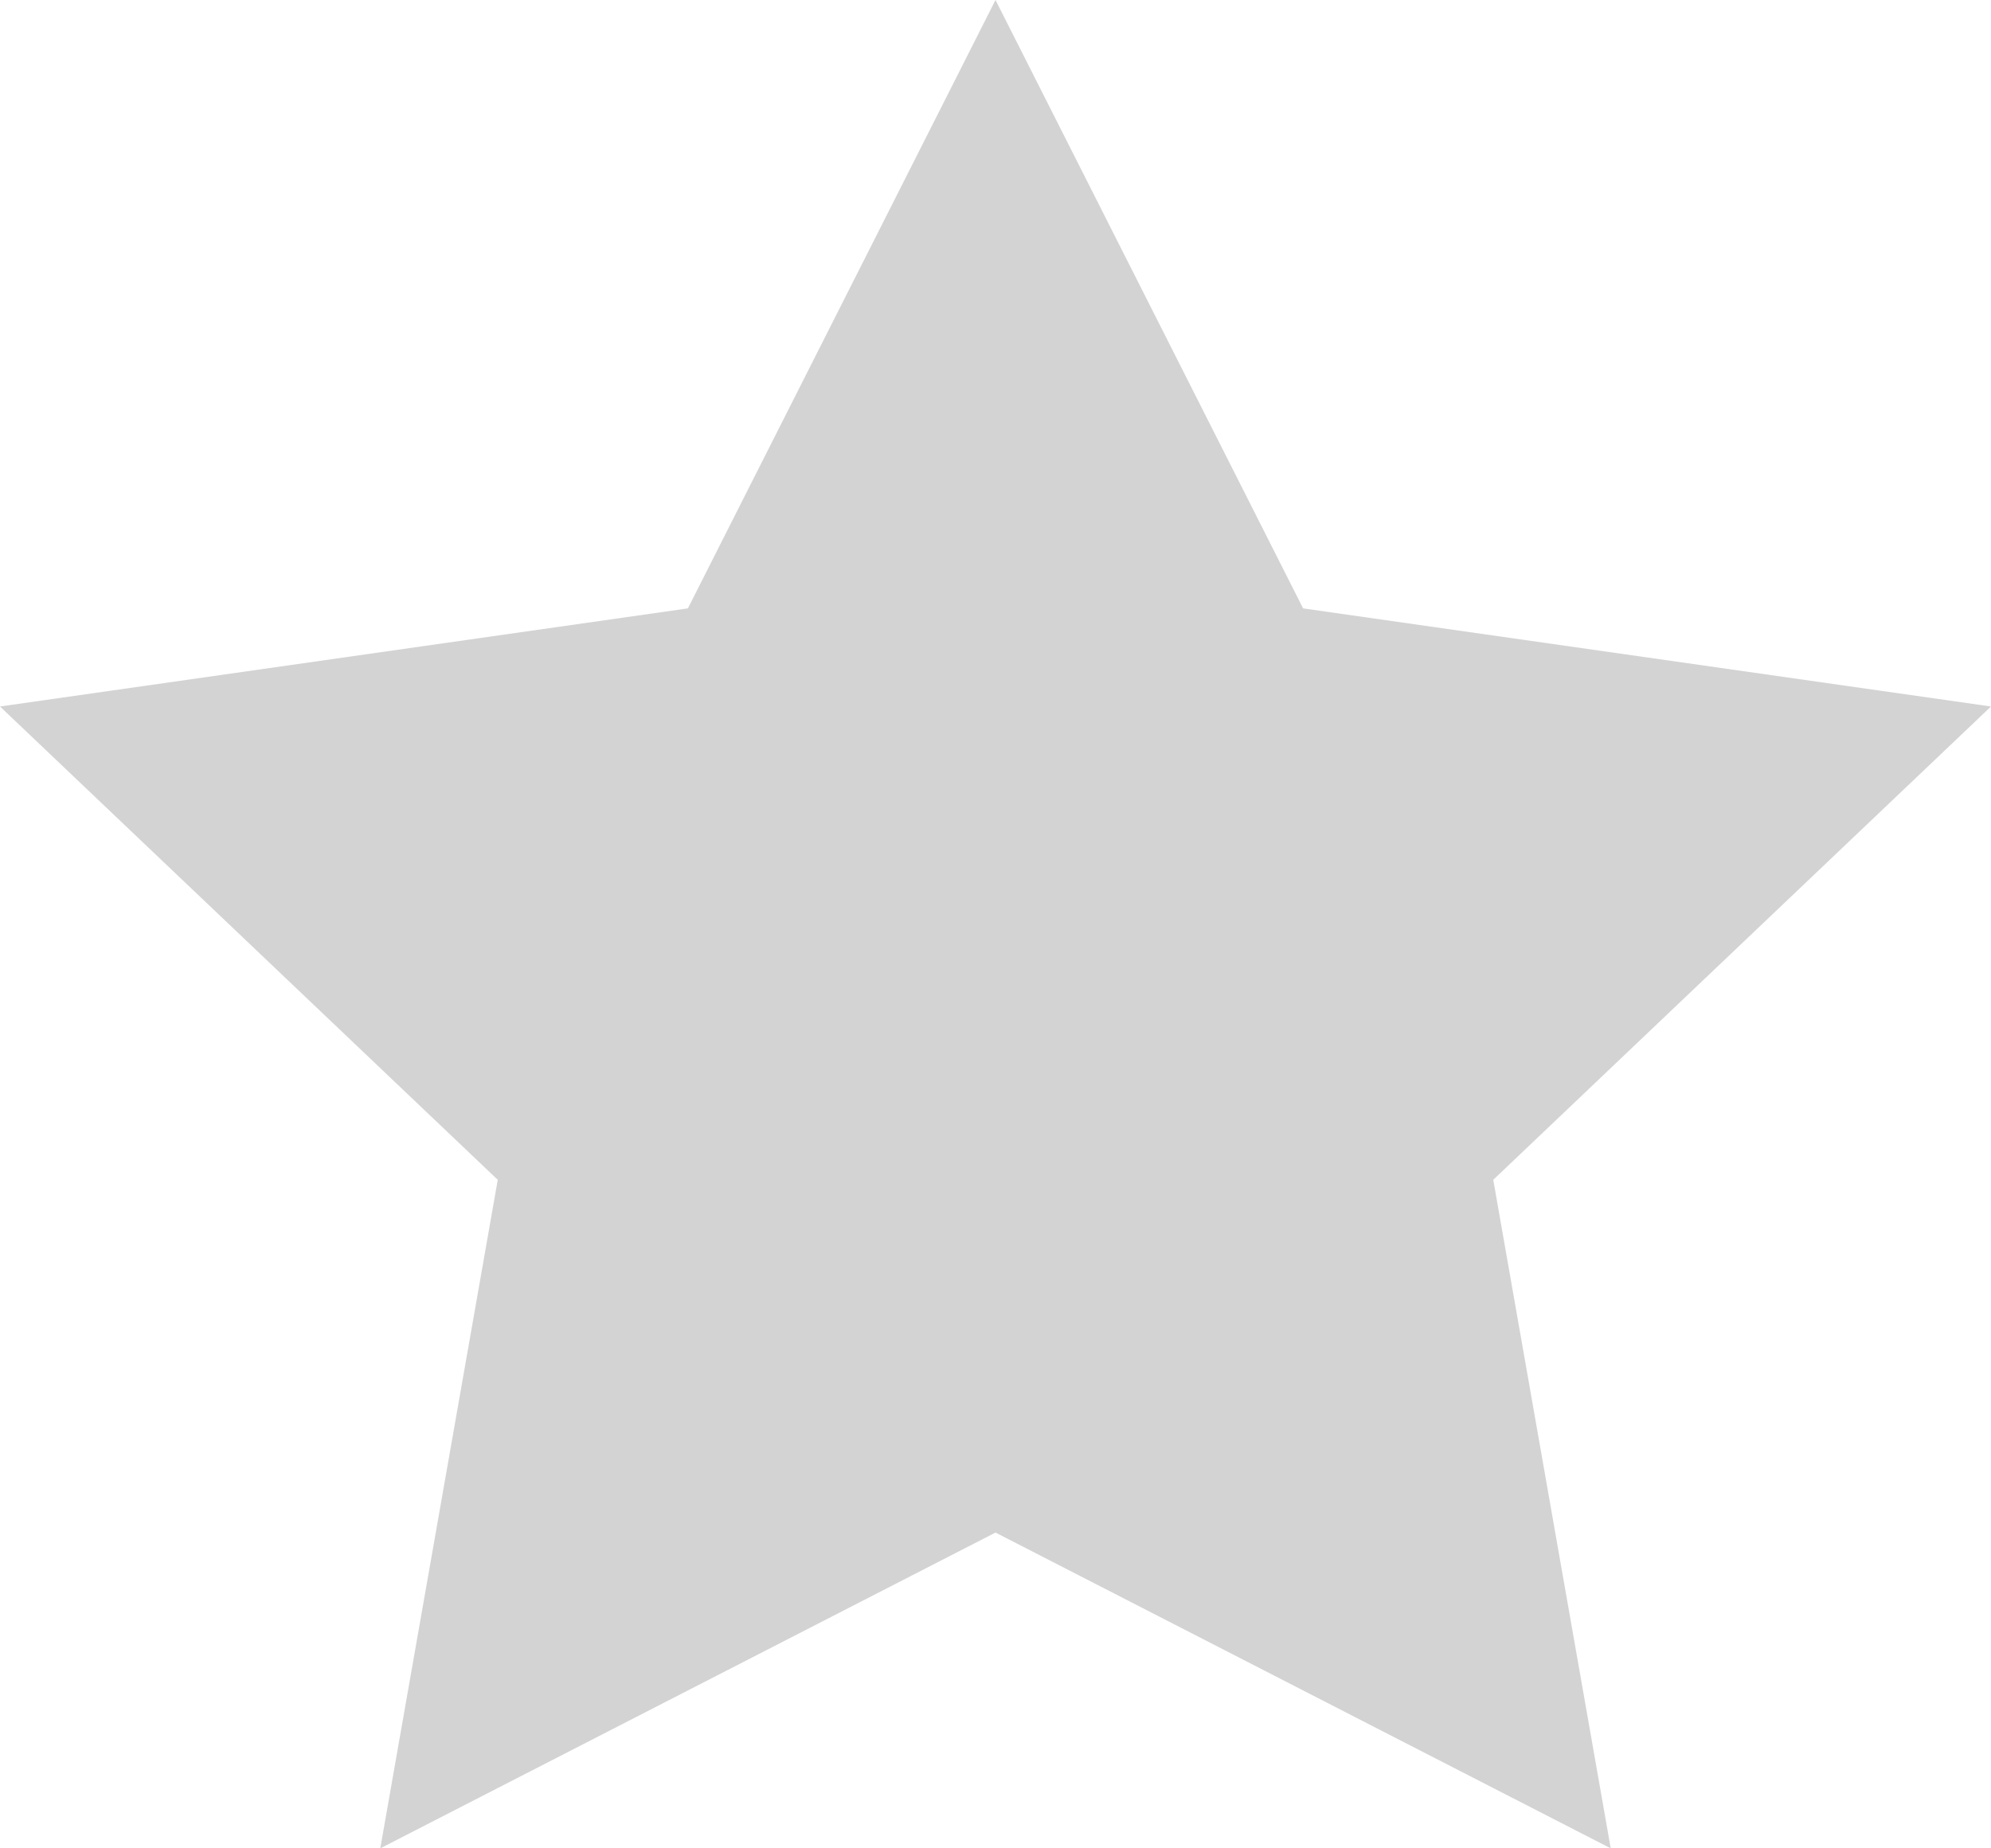<svg width="14" height="13" viewBox="0 0 14 13" fill="none" xmlns="http://www.w3.org/2000/svg">
<path d="M7 0L9.163 4.279L14 4.969L10.5 8.298L11.326 13L7 10.779L2.674 13L3.5 8.298L0 4.969L4.837 4.279L7 0Z" fill="#D3D3D3"/>
</svg>
